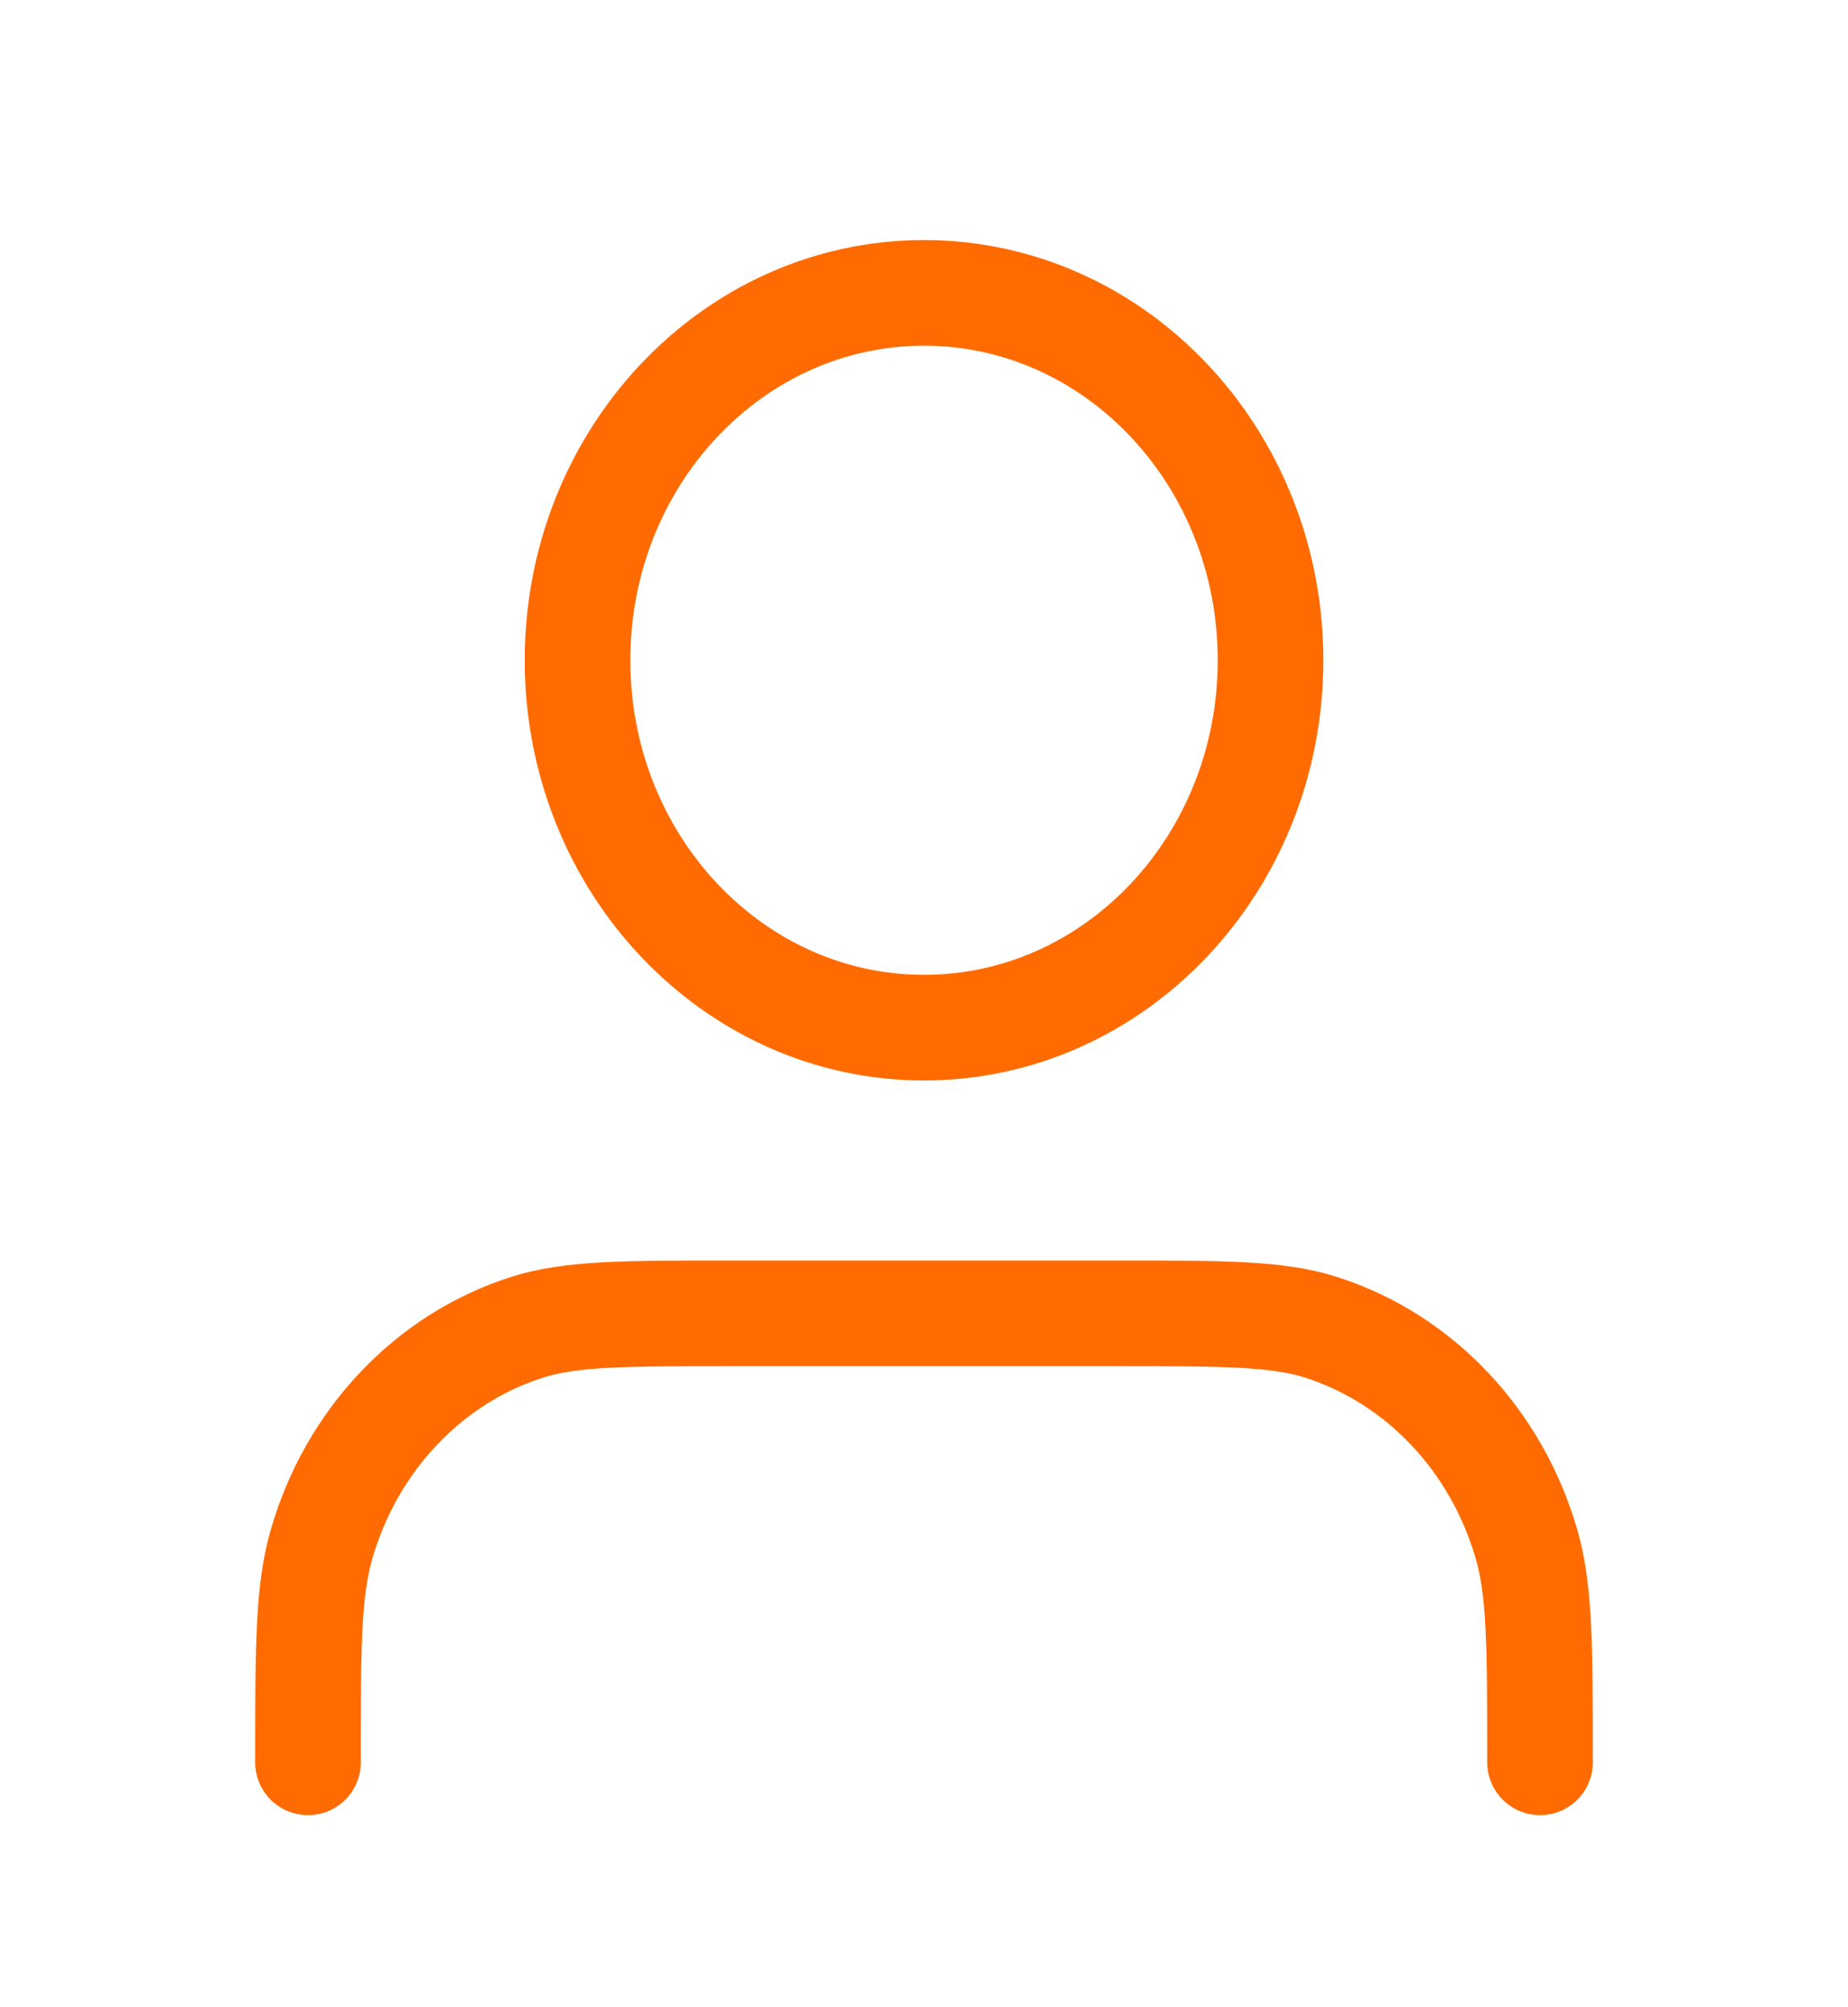 <svg width="35" height="38" viewBox="0 0 35 38" fill="none" xmlns="http://www.w3.org/2000/svg">
<g id="user-01">
<path id="Icon" d="M29.167 33.364C29.167 31.207 29.167 30.128 28.916 29.251C28.35 27.275 26.891 25.729 25.027 25.13C24.199 24.864 23.181 24.864 21.146 24.864H13.854C11.819 24.864 10.802 24.864 9.973 25.13C8.109 25.729 6.65 27.275 6.085 29.251C5.833 30.128 5.833 31.207 5.833 33.364M24.063 12.5C24.063 16.341 21.125 19.455 17.5 19.455C13.876 19.455 10.938 16.341 10.938 12.5C10.938 8.659 13.876 5.545 17.5 5.545C21.125 5.545 24.063 8.659 24.063 12.5Z" stroke="#FF6B01" stroke-width="2" stroke-linecap="round" stroke-linejoin="round"/>
</g>
</svg>

